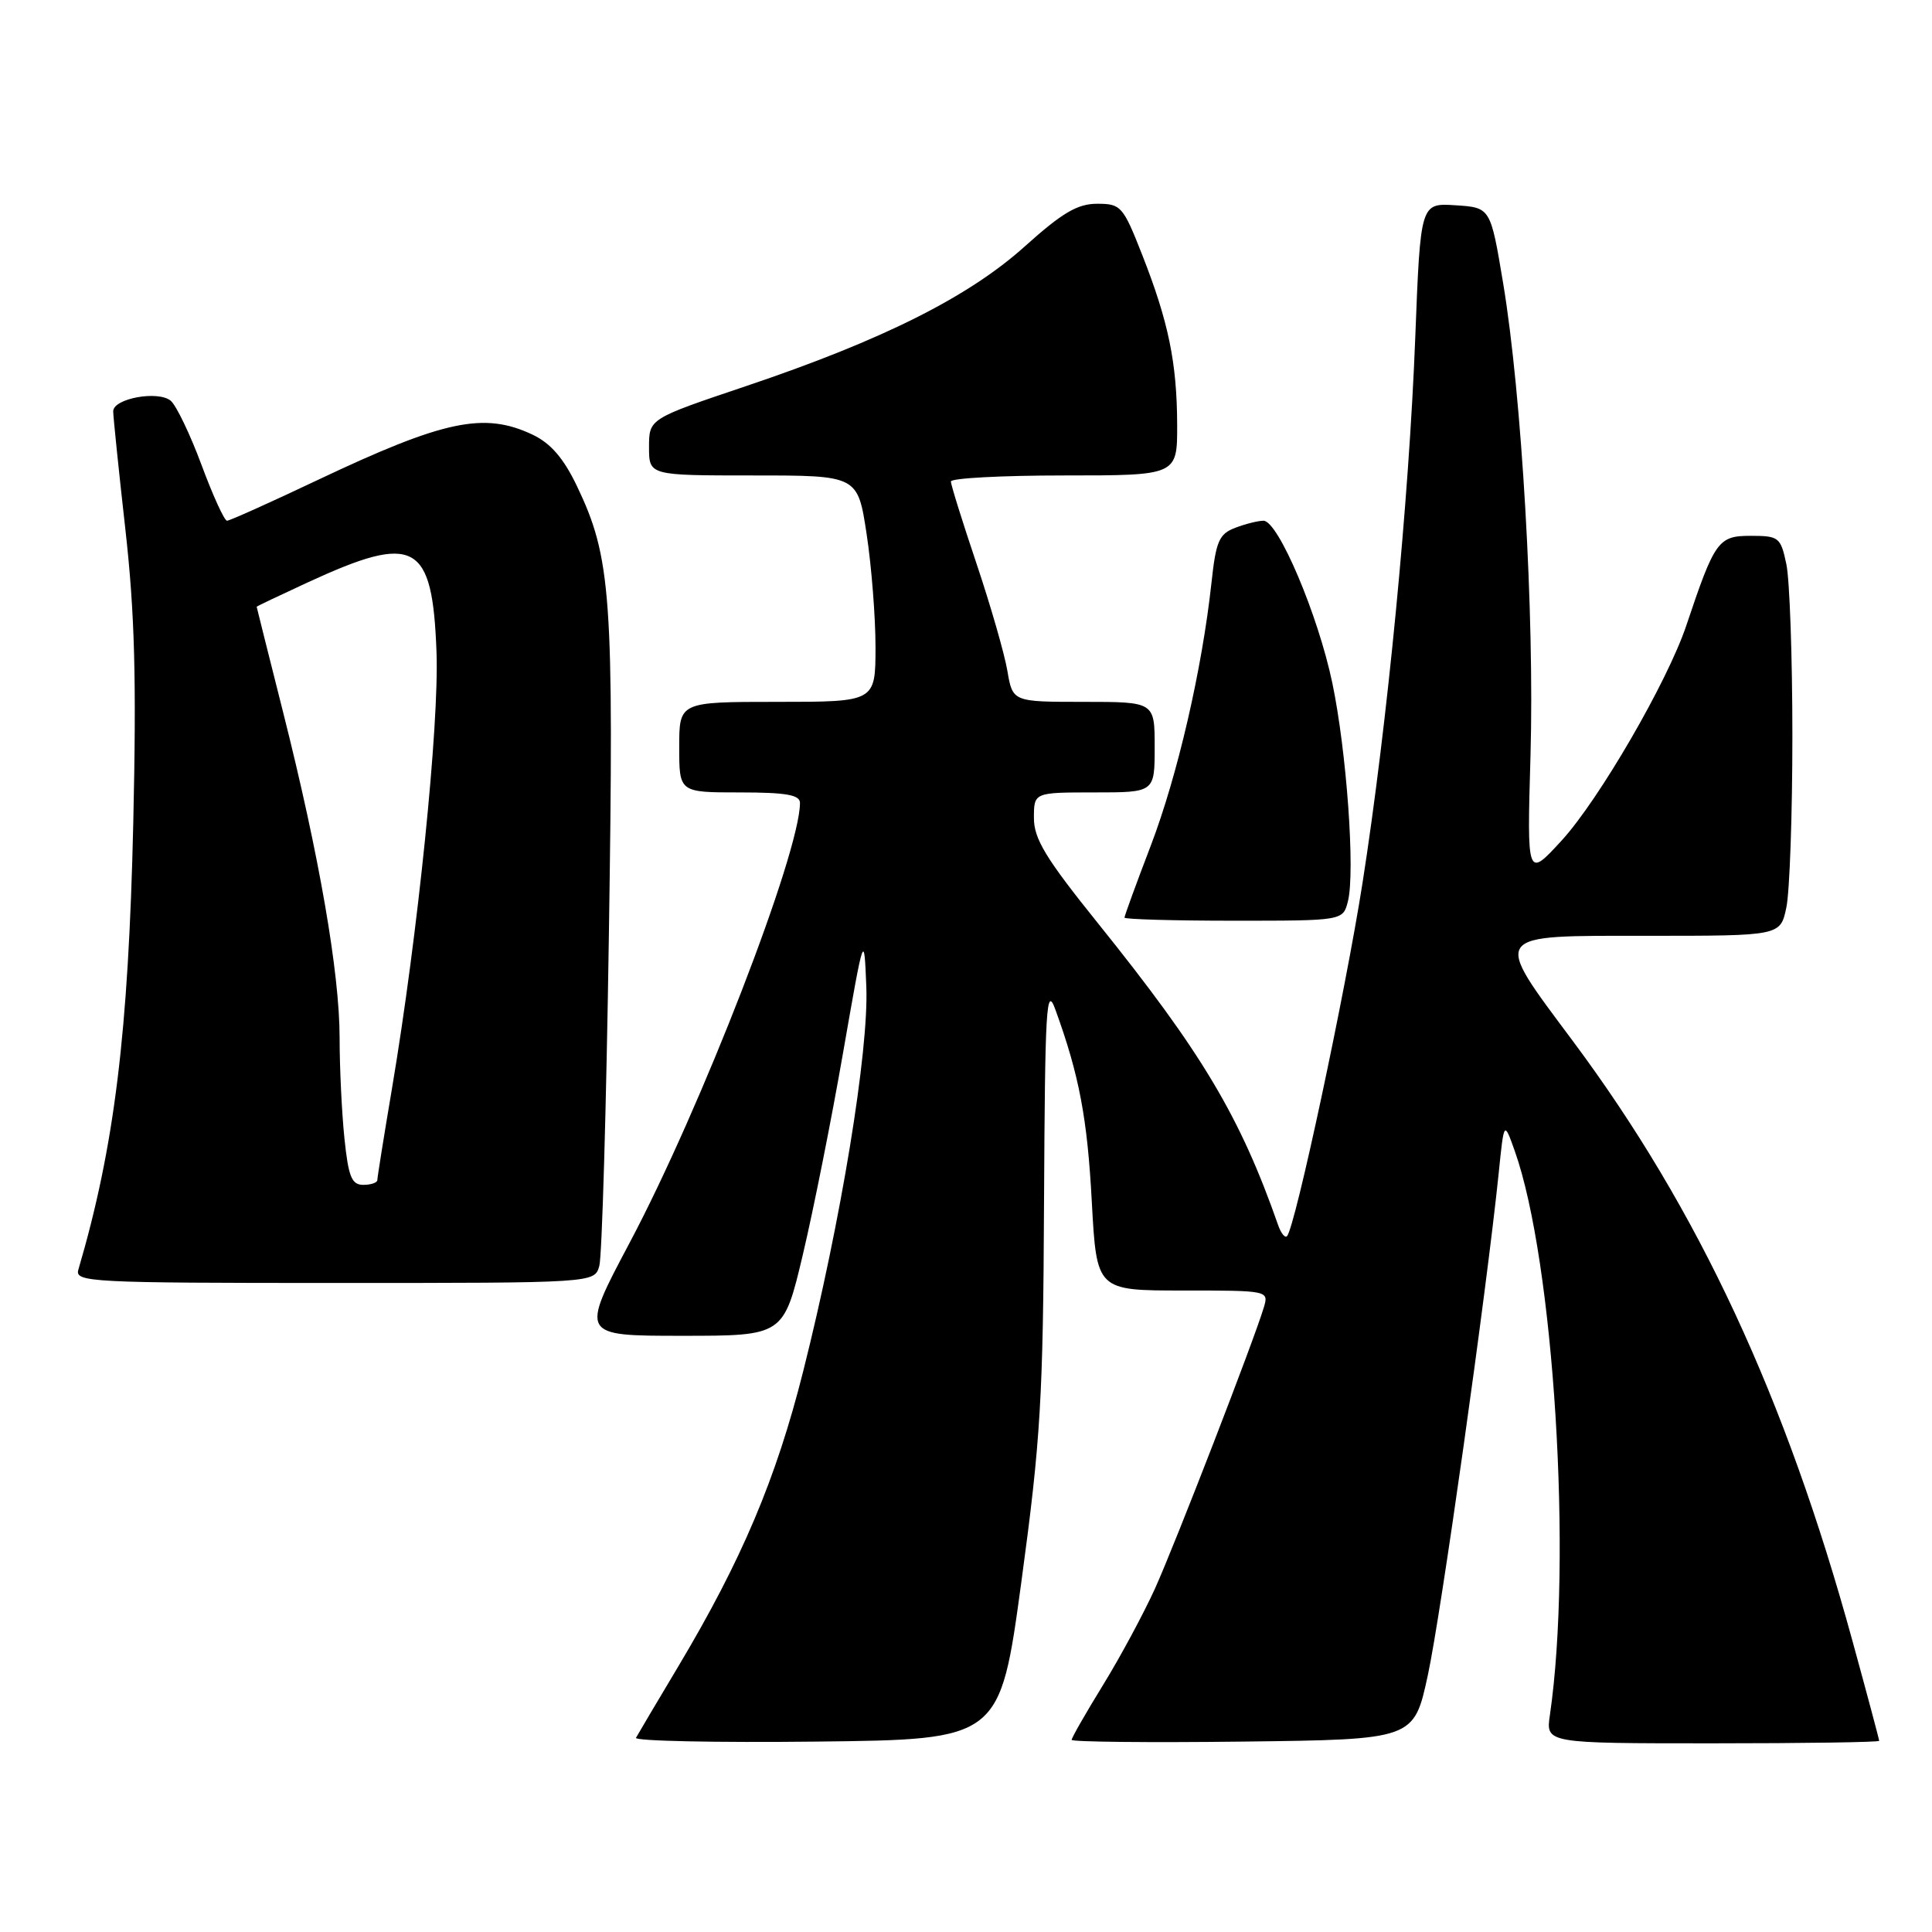 <?xml version="1.0" encoding="UTF-8" standalone="no"?>
<!DOCTYPE svg PUBLIC "-//W3C//DTD SVG 1.1//EN" "http://www.w3.org/Graphics/SVG/1.1/DTD/svg11.dtd" >
<svg xmlns="http://www.w3.org/2000/svg" xmlns:xlink="http://www.w3.org/1999/xlink" version="1.1" viewBox="0 0 256 256">
 <g >
 <path fill="currentColor"
d=" M 135.35 209.50 C 137.89 190.77 138.22 185.33 138.34 159.27 C 138.47 133.40 138.64 130.46 139.84 133.77 C 143.00 142.46 144.08 148.16 144.67 159.25 C 145.31 171.00 145.31 171.00 156.72 171.00 C 168.09 171.00 168.13 171.01 167.46 173.25 C 166.15 177.63 155.71 204.59 153.04 210.50 C 151.54 213.80 148.45 219.55 146.16 223.27 C 143.87 226.99 142.00 230.26 142.00 230.54 C 142.00 230.81 152.20 230.92 164.67 230.77 C 187.35 230.50 187.35 230.50 189.19 222.00 C 190.92 214.05 196.97 171.13 198.58 155.50 C 199.29 148.50 199.29 148.50 200.71 152.50 C 205.91 167.13 208.37 206.67 205.37 227.25 C 204.82 231.00 204.82 231.00 226.91 231.00 C 239.06 231.00 249.00 230.85 249.00 230.67 C 249.00 230.49 247.41 224.53 245.46 217.43 C 236.60 185.11 225.05 160.30 208.49 138.05 C 197.65 123.49 197.29 124.00 218.45 124.00 C 235.91 124.00 235.91 124.00 236.70 120.25 C 237.14 118.19 237.50 107.95 237.50 97.50 C 237.50 87.05 237.14 76.81 236.70 74.75 C 235.95 71.19 235.71 71.00 231.97 71.00 C 227.67 71.00 227.21 71.65 223.44 82.90 C 220.94 90.34 211.87 105.98 206.92 111.38 C 202.33 116.38 202.33 116.38 202.80 100.09 C 203.33 81.55 201.64 52.28 199.17 37.50 C 197.50 27.50 197.50 27.50 192.86 27.20 C 188.22 26.90 188.22 26.90 187.53 44.70 C 186.70 66.25 183.82 96.02 180.54 117.00 C 178.26 131.57 171.60 162.74 170.53 163.80 C 170.27 164.07 169.75 163.43 169.38 162.39 C 164.32 147.93 159.26 139.46 145.44 122.28 C 138.57 113.74 137.00 111.16 137.00 108.39 C 137.00 105.00 137.00 105.00 145.00 105.00 C 153.00 105.00 153.00 105.00 153.00 99.00 C 153.00 93.00 153.00 93.00 143.59 93.00 C 134.18 93.00 134.18 93.00 133.48 88.87 C 133.09 86.60 131.25 80.21 129.39 74.67 C 127.53 69.14 126.00 64.25 126.00 63.80 C 126.00 63.36 132.75 63.00 141.00 63.00 C 156.00 63.00 156.00 63.00 155.98 56.25 C 155.95 48.05 154.83 42.62 151.34 33.75 C 148.81 27.31 148.53 27.00 145.38 27.00 C 142.77 27.00 140.75 28.19 135.79 32.65 C 128.31 39.37 116.92 45.08 98.77 51.19 C 86.00 55.49 86.00 55.49 86.00 59.25 C 86.00 63.00 86.00 63.00 99.83 63.00 C 113.65 63.00 113.65 63.00 114.83 70.75 C 115.48 75.01 116.01 81.76 116.01 85.75 C 116.00 93.00 116.00 93.00 103.00 93.00 C 90.00 93.00 90.00 93.00 90.00 99.00 C 90.00 105.00 90.00 105.00 98.00 105.00 C 104.16 105.00 106.00 105.32 106.00 106.39 C 106.00 113.00 92.91 146.81 83.42 164.69 C 76.89 177.00 76.89 177.00 90.36 177.00 C 103.83 177.00 103.83 177.00 106.38 166.25 C 107.78 160.34 110.18 148.30 111.71 139.50 C 114.50 123.50 114.50 123.50 114.79 130.72 C 115.14 139.23 111.42 161.88 106.43 181.69 C 102.84 195.96 98.29 206.71 89.90 220.77 C 87.03 225.57 84.50 229.85 84.27 230.27 C 84.05 230.69 94.80 230.92 108.18 230.77 C 132.50 230.50 132.50 230.50 135.35 209.50 Z  M 79.41 167.75 C 79.77 166.51 80.34 146.77 80.68 123.87 C 81.36 78.94 81.00 73.90 76.42 64.35 C 74.67 60.71 72.97 58.74 70.58 57.60 C 64.14 54.55 58.85 55.67 42.10 63.60 C 35.84 66.57 30.43 69.00 30.08 69.00 C 29.73 69.00 28.21 65.67 26.70 61.60 C 25.19 57.53 23.35 53.71 22.62 53.10 C 20.95 51.71 15.00 52.80 15.00 54.50 C 15.00 55.18 15.72 62.21 16.61 70.12 C 17.86 81.24 18.09 90.05 17.66 109.00 C 17.02 136.90 15.17 151.95 10.38 168.25 C 9.90 169.89 11.98 170.00 44.32 170.00 C 78.77 170.00 78.77 170.00 79.41 167.75 Z  M 178.61 119.41 C 179.58 115.53 178.44 99.59 176.54 90.50 C 174.65 81.46 169.36 69.00 167.42 69.00 C 166.71 69.00 165.02 69.42 163.67 69.94 C 161.54 70.75 161.12 71.70 160.53 77.19 C 159.28 88.69 156.04 102.72 152.50 112.01 C 150.57 117.05 149.00 121.36 149.00 121.59 C 149.00 121.81 155.52 122.00 163.48 122.00 C 177.96 122.00 177.96 122.00 178.61 119.41 Z  M 45.64 150.85 C 45.29 147.47 45.00 141.48 45.00 137.53 C 45.00 128.92 42.29 113.30 37.52 94.40 C 35.59 86.75 34.01 80.45 34.01 80.40 C 34.00 80.34 37.06 78.89 40.80 77.16 C 55.03 70.60 57.30 71.83 57.84 86.41 C 58.20 96.08 55.36 123.90 51.96 144.11 C 50.88 150.50 50.00 156.01 50.00 156.36 C 50.00 156.71 49.16 157.00 48.14 157.00 C 46.60 157.00 46.17 155.95 45.64 150.85 Z "/>
</g>
</svg>